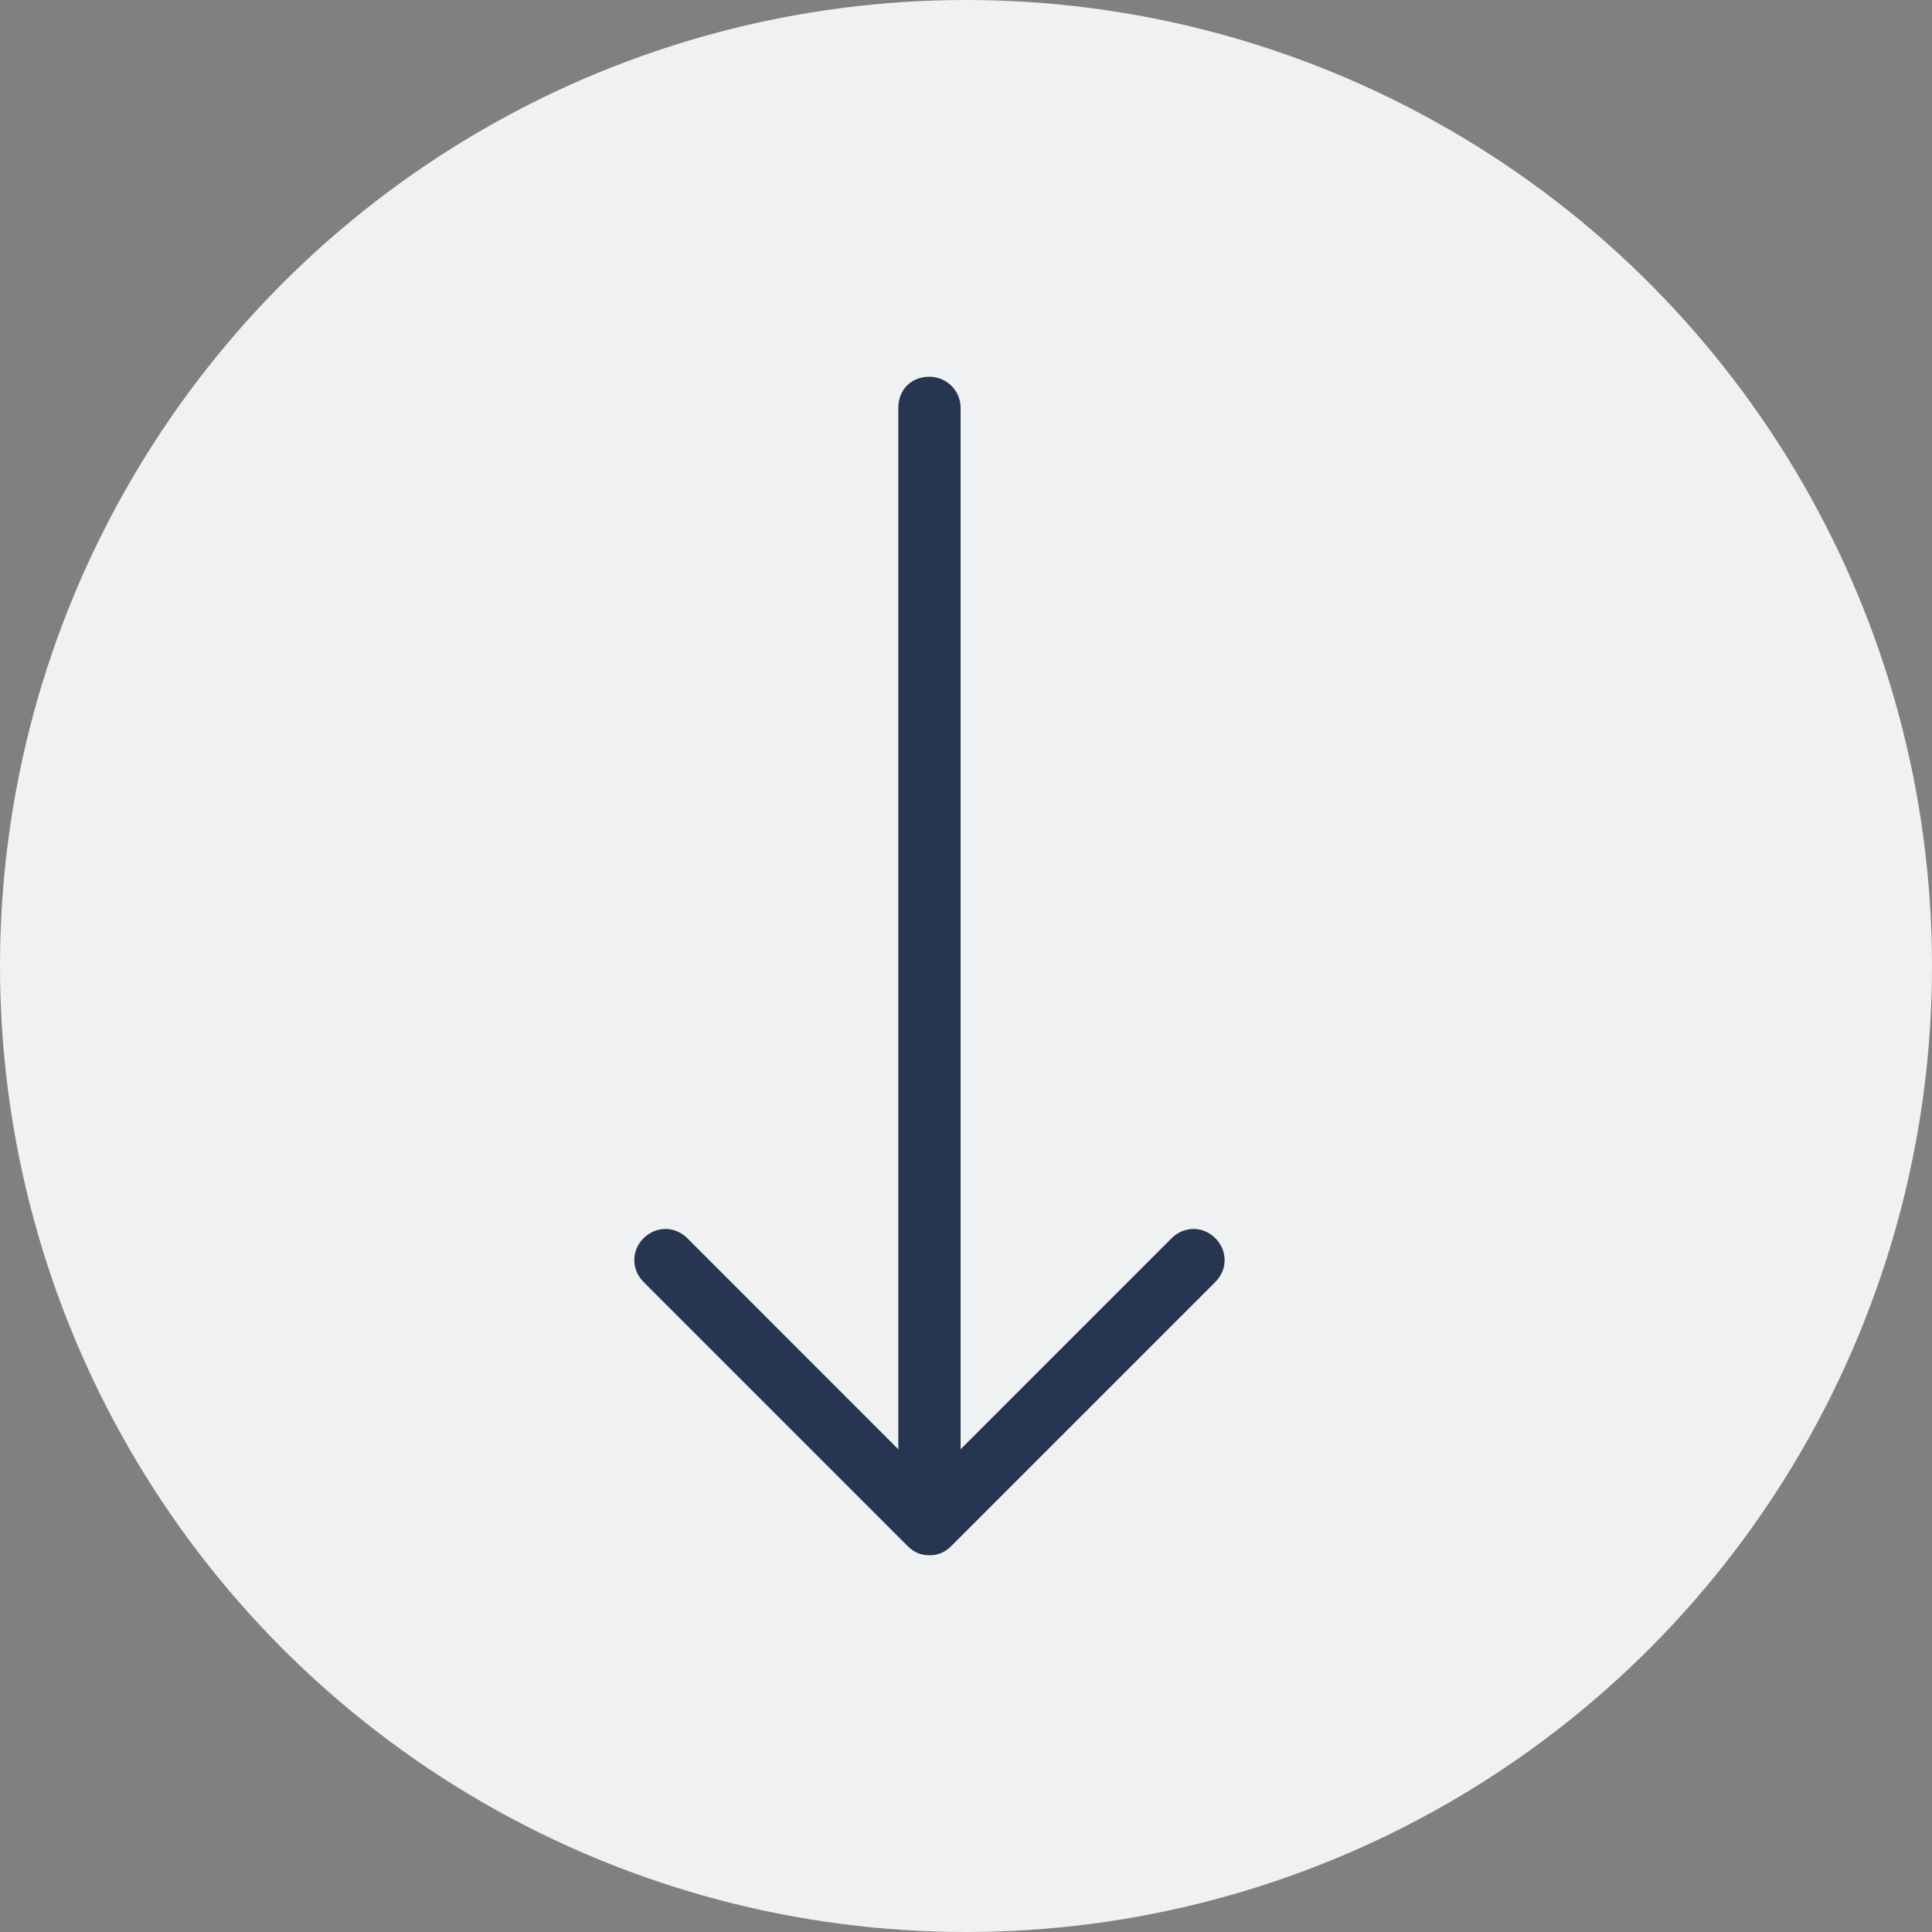 <?xml version="1.0" encoding="UTF-8"?>
<svg width="30px" height="30px" viewBox="0 0 30 30" version="1.1" xmlns="http://www.w3.org/2000/svg" xmlns:xlink="http://www.w3.org/1999/xlink">
    <rect x="0" y="0" width="30" height="30" fill="#808080" stroke="none"/>
    <!-- Generator: Sketch 49.3 (51167) - http://www.bohemiancoding.com/sketch -->
    <title>Icon from</title>
    <desc>Created with Sketch.</desc>
    <defs></defs>
    <g id="Page-1" stroke="none" stroke-width="1" fill="none" fill-rule="evenodd">
        <g id="Card-issuing-Last-transaction-tab" transform="translate(-18, -505)">
            <g id="History-block" transform="translate(10, 329)">
                <g id="Icon-from" transform="translate(8, 176)">
                    <circle id="Oval-7-Copy" fill="#EFF1F3" cx="15" cy="15" r="15"></circle>
                    <path d="M14.767,6.333 L14.767,22.867 L18.3,19.333 C18.433,19.2 18.633,19.2 18.767,19.333 C18.9,19.467 18.9,19.667 18.767,19.8 L14.667,23.9 C14.6,23.967 14.533,24 14.433,24 C14.333,24 14.267,23.967 14.2,23.9 L10.1,19.8 C9.967,19.667 9.967,19.467 10.1,19.333 C10.233,19.2 10.433,19.2 10.567,19.333 L14.1,22.867 L14.1,6.333 C14.1,6.133 14.267,6 14.433,6 C14.633,6 14.767,6.133 14.767,6.333 Z" id="Shape" stroke="#263550" stroke-width="0.3" fill="#263550" fill-rule="nonzero" transform="translate(14.433, 15) scale(1, -1) rotate(-180) translate(-14.433, -15) "></path>
                </g>
            </g>
        </g>
    </g>
</svg>